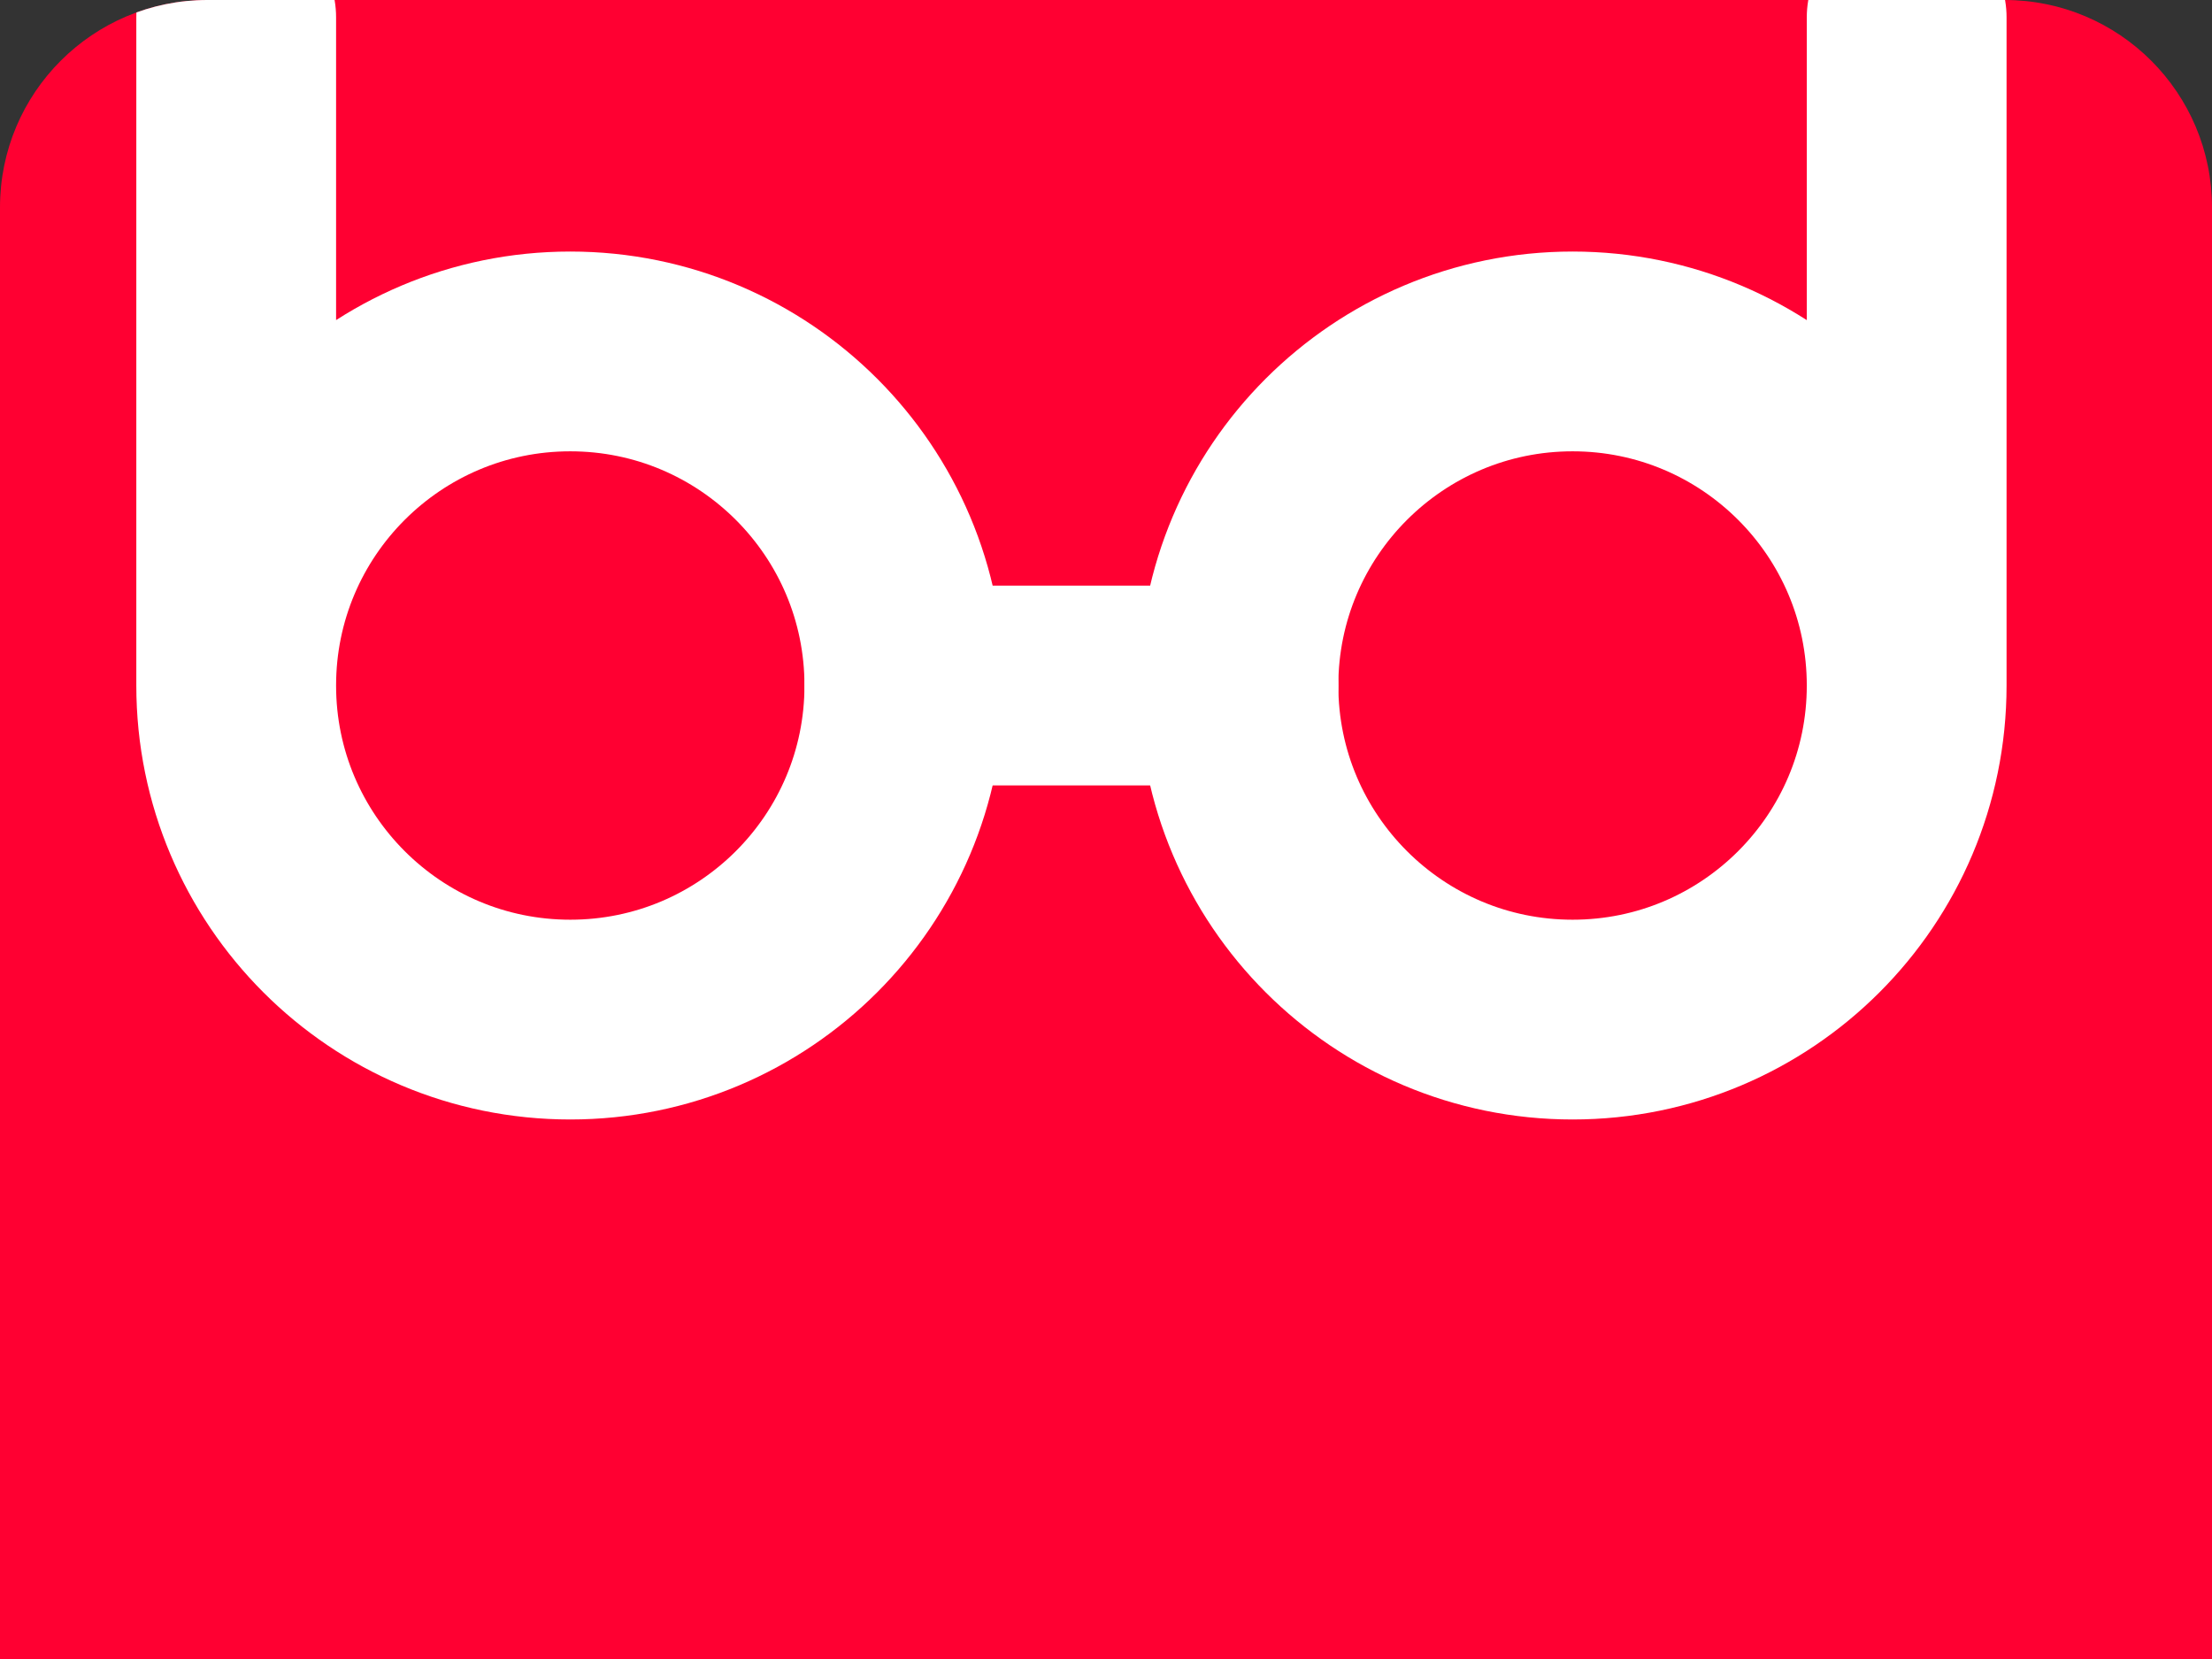 <svg width="32" height="24" viewBox="0 0 32 24" fill="none" xmlns="http://www.w3.org/2000/svg">
<rect x="0" y="0" width="32" height="24" fill="#333333" stroke="none"/>
<g clip-path="url(#clip0_113_42)">
<path d="M0 3C0 1.343 1.343 0 3 0H29C30.657 0 32 1.343 32 3V24H0V3Z" fill="#FF0032"/>
<path d="M3.417 9.917C3.417 12.586 5.58 14.75 8.25 14.75C10.919 14.75 13.083 12.586 13.083 9.917C13.083 7.248 10.919 5.084 8.25 5.084C5.58 5.084 3.417 7.248 3.417 9.917ZM3.417 9.917V0.25" stroke="white" stroke-width="2.89" stroke-linecap="round" stroke-linejoin="round"/>
<path d="M27.583 9.917C27.583 12.586 25.419 14.75 22.75 14.75C20.081 14.75 17.916 12.586 17.916 9.917C17.916 7.248 20.081 5.084 22.75 5.084C25.419 5.084 27.583 7.248 27.583 9.917ZM27.583 9.917V0.25" stroke="white" stroke-width="2.89" stroke-linecap="round" stroke-linejoin="round"/>
<path d="M17.917 9.917H13.084" stroke="white" stroke-width="2.89" stroke-linecap="round" stroke-linejoin="round"/>
</g>
<defs>
<clipPath id="clip0_113_42">
<path d="M0 3C0 1.343 1.343 0 3 0H29C30.657 0 32 1.343 32 3V24H0V3Z" fill="white"/>
</clipPath>
</defs>
</svg>
